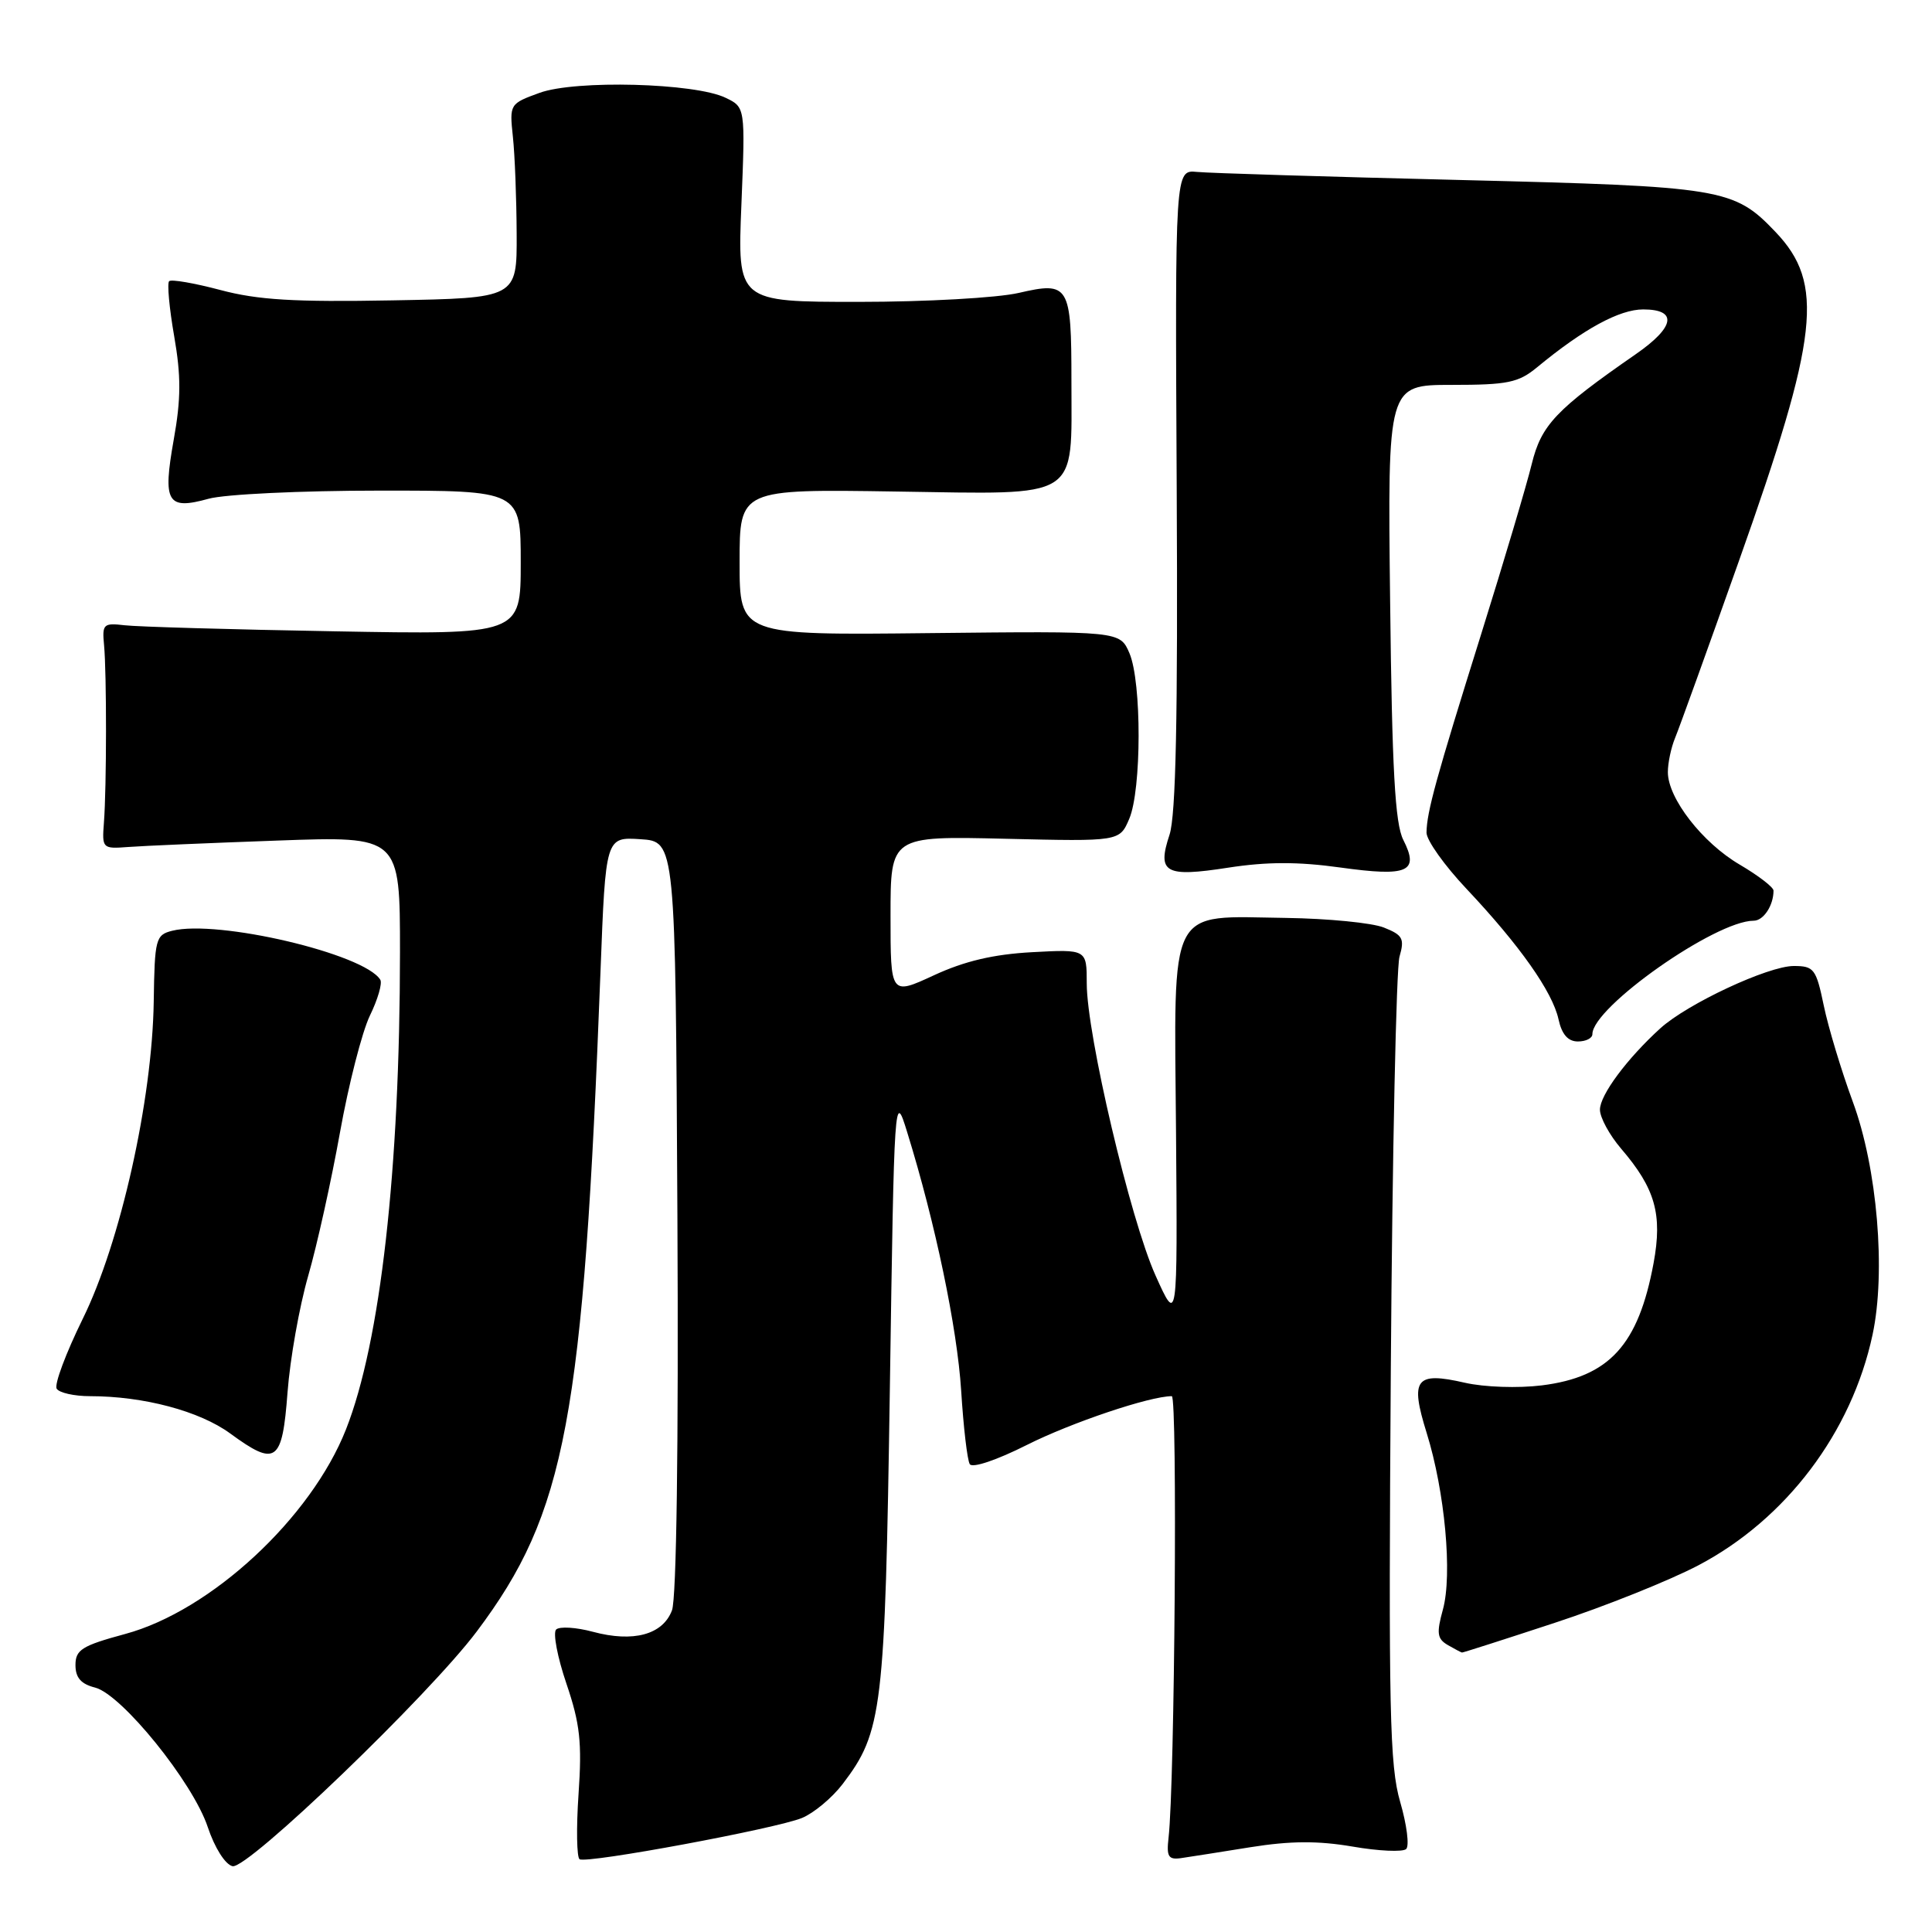<?xml version="1.0" encoding="UTF-8" standalone="no"?>
<!DOCTYPE svg PUBLIC "-//W3C//DTD SVG 1.1//EN" "http://www.w3.org/Graphics/SVG/1.1/DTD/svg11.dtd" >
<svg xmlns="http://www.w3.org/2000/svg" xmlns:xlink="http://www.w3.org/1999/xlink" version="1.1" viewBox="0 0 256 256">
 <g >
 <path fill="currentColor"
d=" M 63.18 216.17 C 74.99 200.44 77.31 188.02 79.57 128.70 C 80.25 110.90 80.25 110.90 84.87 111.20 C 89.50 111.50 89.50 111.50 89.76 161.16 C 89.92 191.63 89.64 211.81 89.04 213.38 C 87.82 216.61 83.92 217.66 78.56 216.22 C 76.33 215.62 74.14 215.49 73.69 215.92 C 73.25 216.36 73.86 219.59 75.06 223.11 C 76.86 228.41 77.13 230.90 76.66 237.72 C 76.35 242.24 76.42 246.13 76.80 246.36 C 77.80 246.96 102.85 242.30 106.27 240.89 C 107.84 240.24 110.26 238.22 111.65 236.40 C 116.93 229.48 117.27 226.61 117.91 184.00 C 118.49 144.89 118.52 144.55 120.20 150.00 C 123.94 162.06 126.83 175.94 127.36 184.27 C 127.66 189.09 128.17 193.47 128.50 194.01 C 128.85 194.56 132.08 193.47 136.05 191.47 C 141.95 188.50 152.35 185.00 155.27 185.00 C 156.04 185.00 155.66 236.35 154.84 243.50 C 154.55 246.02 154.82 246.45 156.50 246.21 C 157.60 246.05 161.75 245.40 165.72 244.76 C 170.99 243.92 174.64 243.90 179.22 244.68 C 182.67 245.28 185.87 245.42 186.32 245.01 C 186.77 244.60 186.41 241.79 185.53 238.76 C 184.13 233.95 183.98 226.70 184.29 181.38 C 184.49 152.84 185.01 128.27 185.44 126.77 C 186.13 124.37 185.88 123.90 183.36 122.90 C 181.79 122.28 175.97 121.71 170.44 121.63 C 154.59 121.42 155.58 119.49 155.83 150.08 C 156.03 175.50 156.03 175.50 153.11 169.00 C 149.77 161.58 144.00 137.07 144.00 130.31 C 144.00 125.78 144.00 125.78 136.75 126.17 C 131.63 126.45 127.81 127.35 123.75 129.23 C 118.00 131.89 118.00 131.89 118.00 121.34 C 118.00 110.78 118.00 110.78 133.18 111.14 C 148.35 111.50 148.35 111.50 149.63 108.50 C 151.27 104.65 151.29 90.39 149.66 86.56 C 148.40 83.62 148.40 83.62 123.20 83.89 C 98.00 84.17 98.00 84.17 98.00 74.49 C 98.00 64.81 98.00 64.81 118.73 65.13 C 143.39 65.50 141.97 66.39 141.97 50.50 C 141.97 37.76 141.67 37.27 135.00 38.81 C 132.16 39.47 122.64 40.00 113.78 40.00 C 97.71 40.00 97.71 40.00 98.24 27.11 C 98.76 14.21 98.76 14.21 96.13 12.95 C 92.06 10.99 76.27 10.57 71.50 12.30 C 67.54 13.74 67.50 13.79 67.96 18.12 C 68.22 20.53 68.44 26.32 68.46 31.00 C 68.50 39.50 68.50 39.50 52.00 39.80 C 39.00 40.04 34.17 39.75 29.21 38.43 C 25.74 37.51 22.68 36.98 22.41 37.26 C 22.13 37.54 22.43 40.82 23.08 44.55 C 24.00 49.83 23.99 52.85 23.02 58.26 C 21.54 66.58 22.14 67.61 27.63 66.09 C 29.76 65.49 39.94 65.01 50.25 65.01 C 69.00 65.00 69.00 65.00 69.00 74.55 C 69.00 84.10 69.00 84.10 44.25 83.65 C 30.64 83.41 18.15 83.05 16.50 82.85 C 13.70 82.52 13.52 82.70 13.79 85.50 C 14.14 89.23 14.13 104.29 13.77 109.00 C 13.51 112.43 13.57 112.49 17.00 112.23 C 18.93 112.08 27.81 111.70 36.75 111.38 C 53.00 110.79 53.00 110.79 53.00 126.15 C 52.99 155.01 50.41 177.81 45.85 189.39 C 41.22 201.14 27.95 213.44 16.59 216.51 C 10.86 218.06 10.00 218.60 10.00 220.63 C 10.00 222.30 10.73 223.14 12.59 223.61 C 16.12 224.50 25.57 236.18 27.53 242.10 C 28.45 244.85 29.84 247.05 30.81 247.28 C 32.78 247.75 56.84 224.62 63.18 216.17 Z  M 205.99 215.04 C 212.62 212.87 221.20 209.43 225.05 207.41 C 236.66 201.30 245.35 189.81 248.12 176.87 C 249.91 168.53 248.75 154.78 245.51 146.00 C 243.99 141.88 242.26 136.14 241.66 133.25 C 240.65 128.38 240.36 128.00 237.68 128.00 C 234.29 128.00 223.59 133.00 220.00 136.26 C 215.58 140.28 212.00 145.10 212.00 147.04 C 212.00 148.08 213.27 150.41 214.82 152.22 C 219.33 157.48 220.30 160.90 219.11 167.36 C 217.10 178.22 213.24 182.45 204.30 183.57 C 201.16 183.96 196.68 183.81 194.10 183.22 C 187.56 181.72 186.81 182.71 189.04 189.87 C 191.46 197.64 192.47 208.65 191.19 213.28 C 190.33 216.40 190.43 217.15 191.83 217.97 C 192.75 218.50 193.60 218.95 193.72 218.97 C 193.84 218.99 199.37 217.22 205.99 215.04 Z  M 38.10 184.49 C 38.43 180.10 39.66 173.15 40.84 169.05 C 42.02 164.96 43.91 156.41 45.05 150.05 C 46.19 143.70 47.97 136.74 49.01 134.58 C 50.06 132.43 50.68 130.29 50.39 129.82 C 48.27 126.38 28.85 121.82 22.82 123.33 C 20.63 123.88 20.49 124.40 20.37 132.71 C 20.18 145.76 15.96 164.63 10.96 174.76 C 8.73 179.30 7.17 183.46 7.51 184.01 C 7.84 184.55 9.83 185.00 11.92 185.00 C 19.03 185.00 26.44 186.97 30.50 189.94 C 36.58 194.39 37.40 193.80 38.10 184.49 Z  M 211.00 137.03 C 211.00 133.47 227.30 122.00 232.37 122.00 C 233.67 122.00 235.00 119.99 235.00 118.01 C 235.00 117.56 232.98 116.01 230.51 114.56 C 225.58 111.67 221.00 105.78 221.00 102.31 C 221.00 101.09 221.43 99.06 221.95 97.80 C 222.48 96.53 226.29 85.97 230.42 74.32 C 241.01 44.50 241.78 37.57 235.27 30.74 C 229.74 24.94 228.32 24.71 193.50 23.85 C 175.90 23.42 160.20 22.94 158.60 22.78 C 155.70 22.50 155.70 22.50 155.92 64.76 C 156.08 95.12 155.81 108.03 154.97 110.60 C 153.29 115.67 154.37 116.27 162.75 114.97 C 167.86 114.18 172.01 114.17 177.60 114.95 C 186.59 116.20 188.10 115.53 185.94 111.28 C 184.85 109.13 184.45 101.96 184.20 79.75 C 183.86 51.00 183.86 51.00 192.35 51.00 C 199.78 51.00 201.20 50.71 203.67 48.67 C 209.82 43.59 214.58 41.00 217.73 41.00 C 222.33 41.00 221.95 43.33 216.75 46.93 C 206.15 54.28 204.23 56.31 202.96 61.50 C 202.29 64.25 199.28 74.38 196.27 84.00 C 190.27 103.17 189.06 107.58 189.02 110.32 C 189.01 111.33 191.41 114.70 194.36 117.82 C 201.36 125.25 205.71 131.41 206.51 135.06 C 206.95 137.07 207.77 138.00 209.08 138.00 C 210.14 138.00 211.00 137.57 211.00 137.03 Z "/>
</g>
</svg>